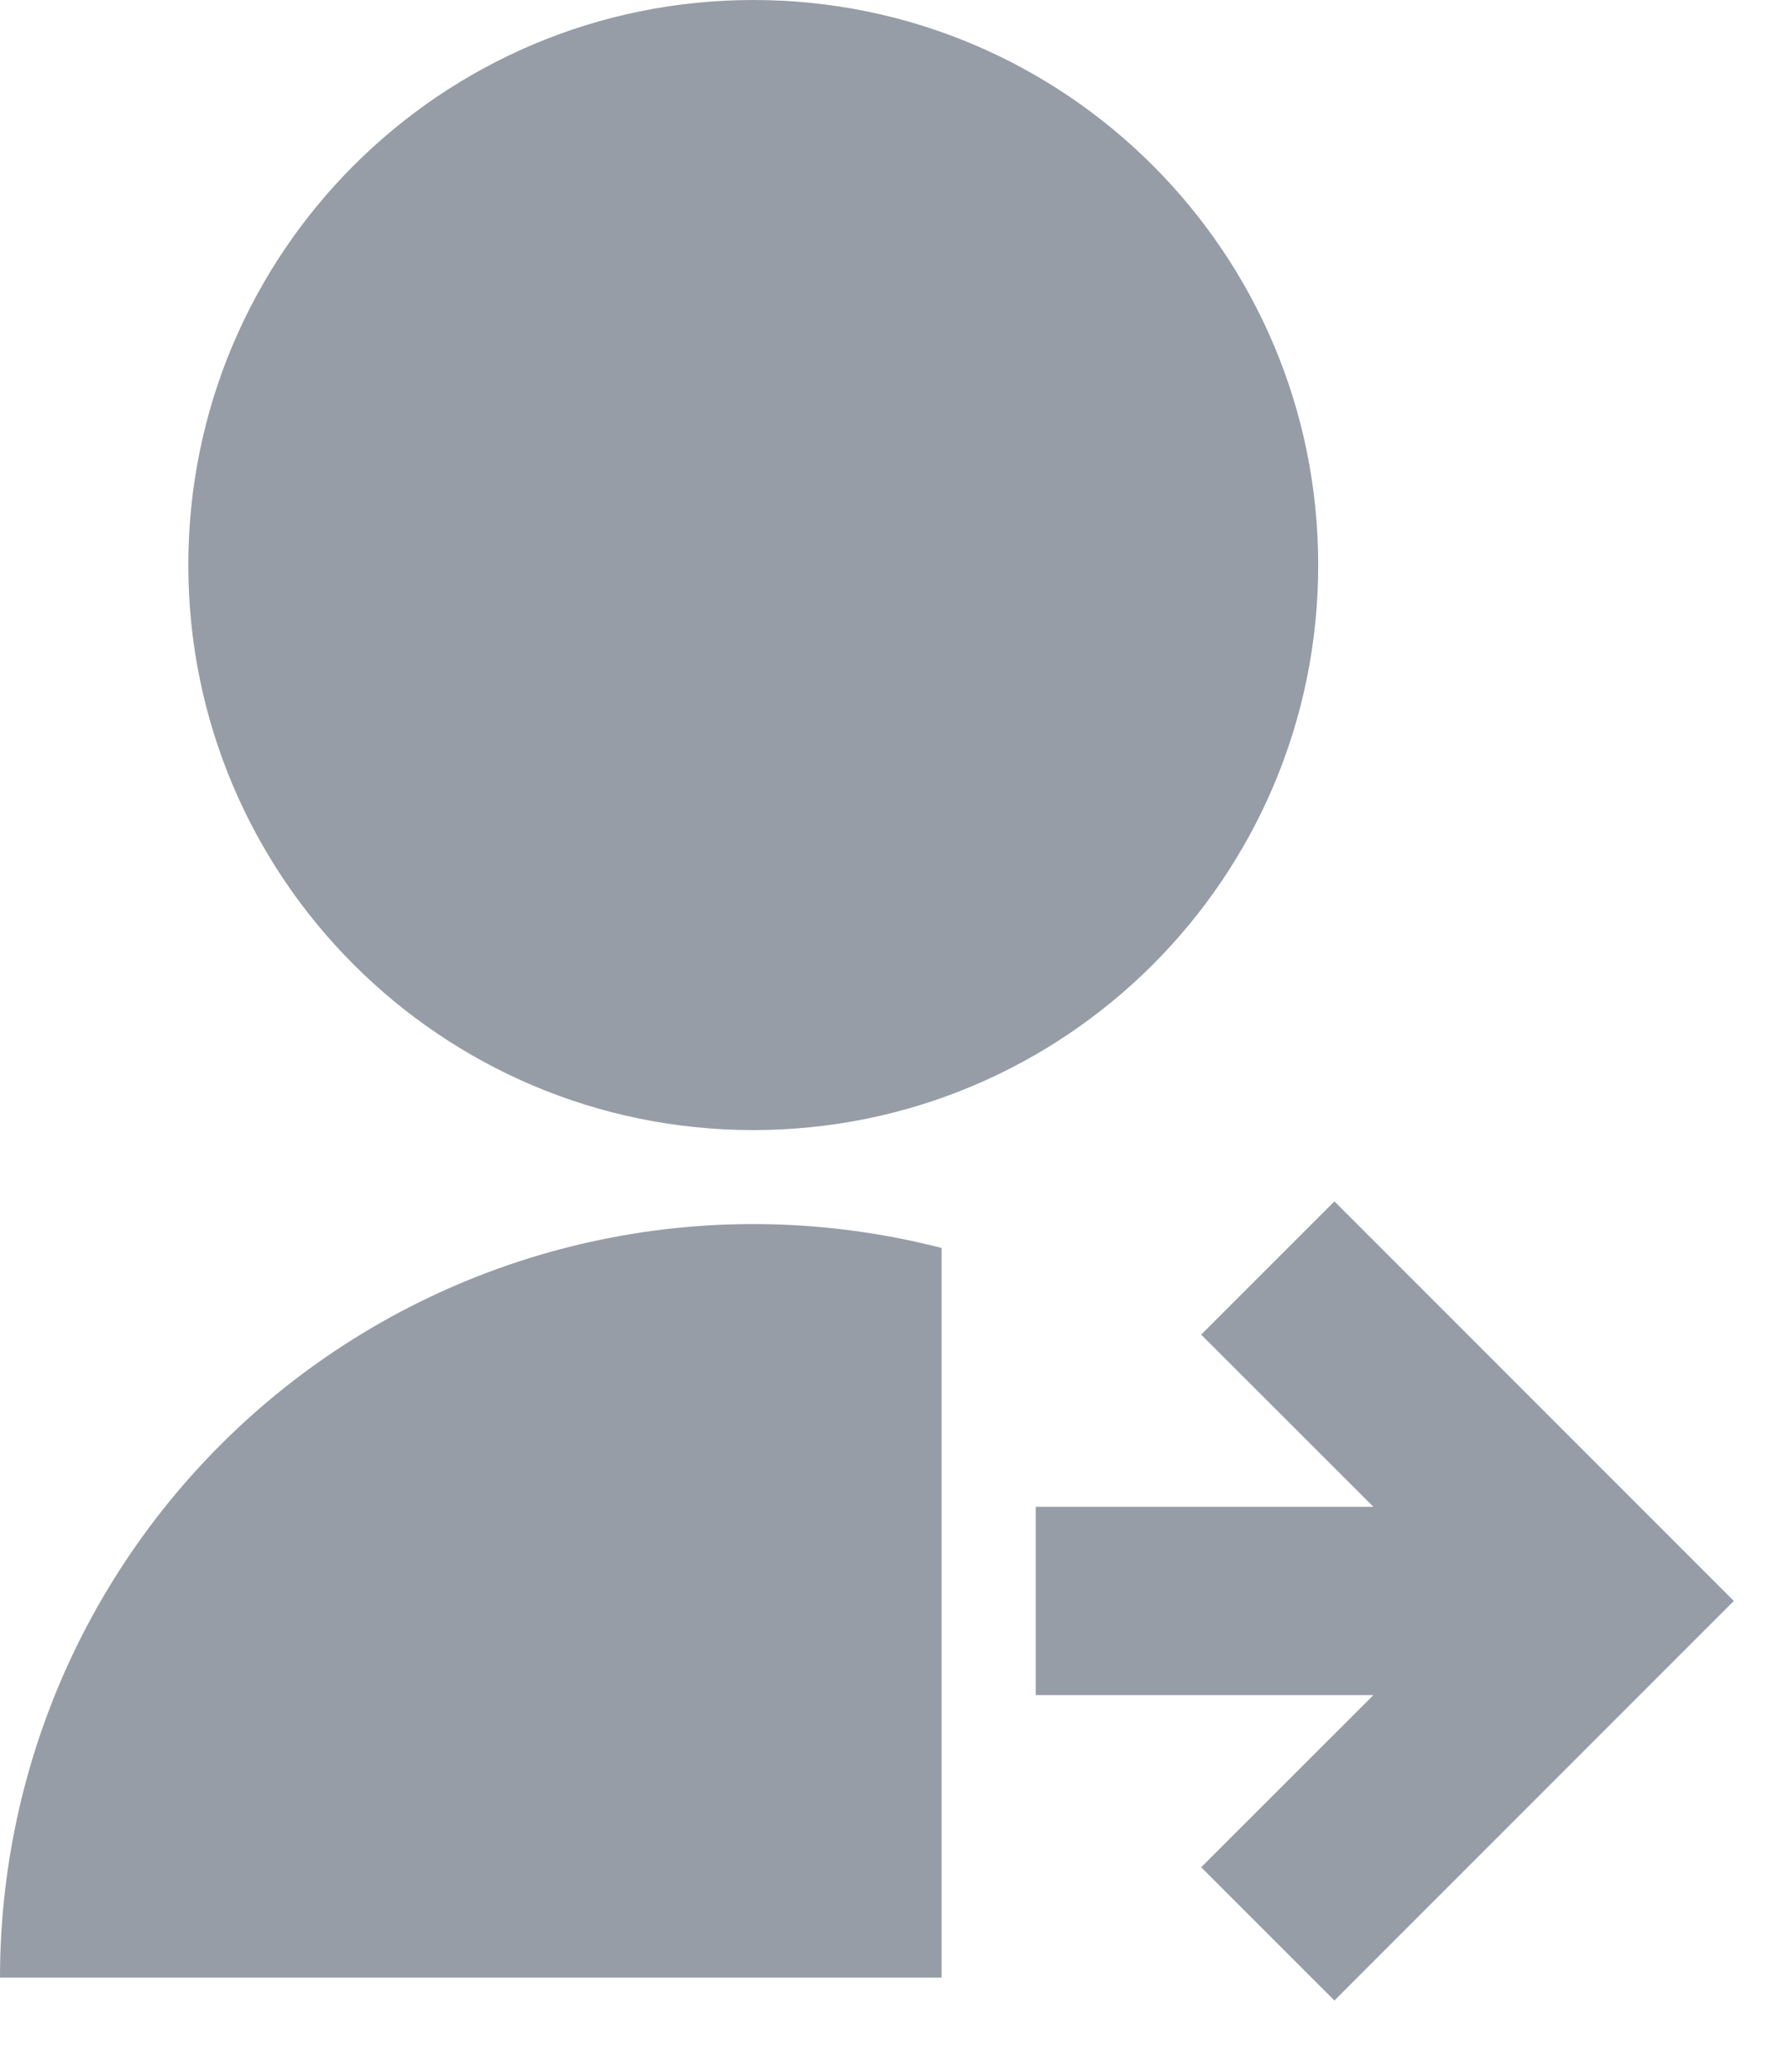 <svg width="19" height="22" viewBox="0 0 19 22" fill="none" xmlns="http://www.w3.org/2000/svg">
<path d="M10 13.252V21H2.58457e-07C-0 19.779 0.279 18.574 0.816 17.477C1.354 16.381 2.135 15.422 3.1 14.674C4.066 13.926 5.189 13.409 6.385 13.163C7.581 12.916 8.818 12.947 10 13.252ZM8 12C4.685 12 2 9.315 2 6C2 2.685 4.685 0 8 0C11.315 0 14 2.685 14 6C14 9.315 11.315 12 8 12ZM14.586 16L12.757 14.172L14.172 12.757L18.414 17L14.172 21.243L12.757 19.828L14.586 18H11V16H14.586Z" fill="#979DA6"/>
</svg>
